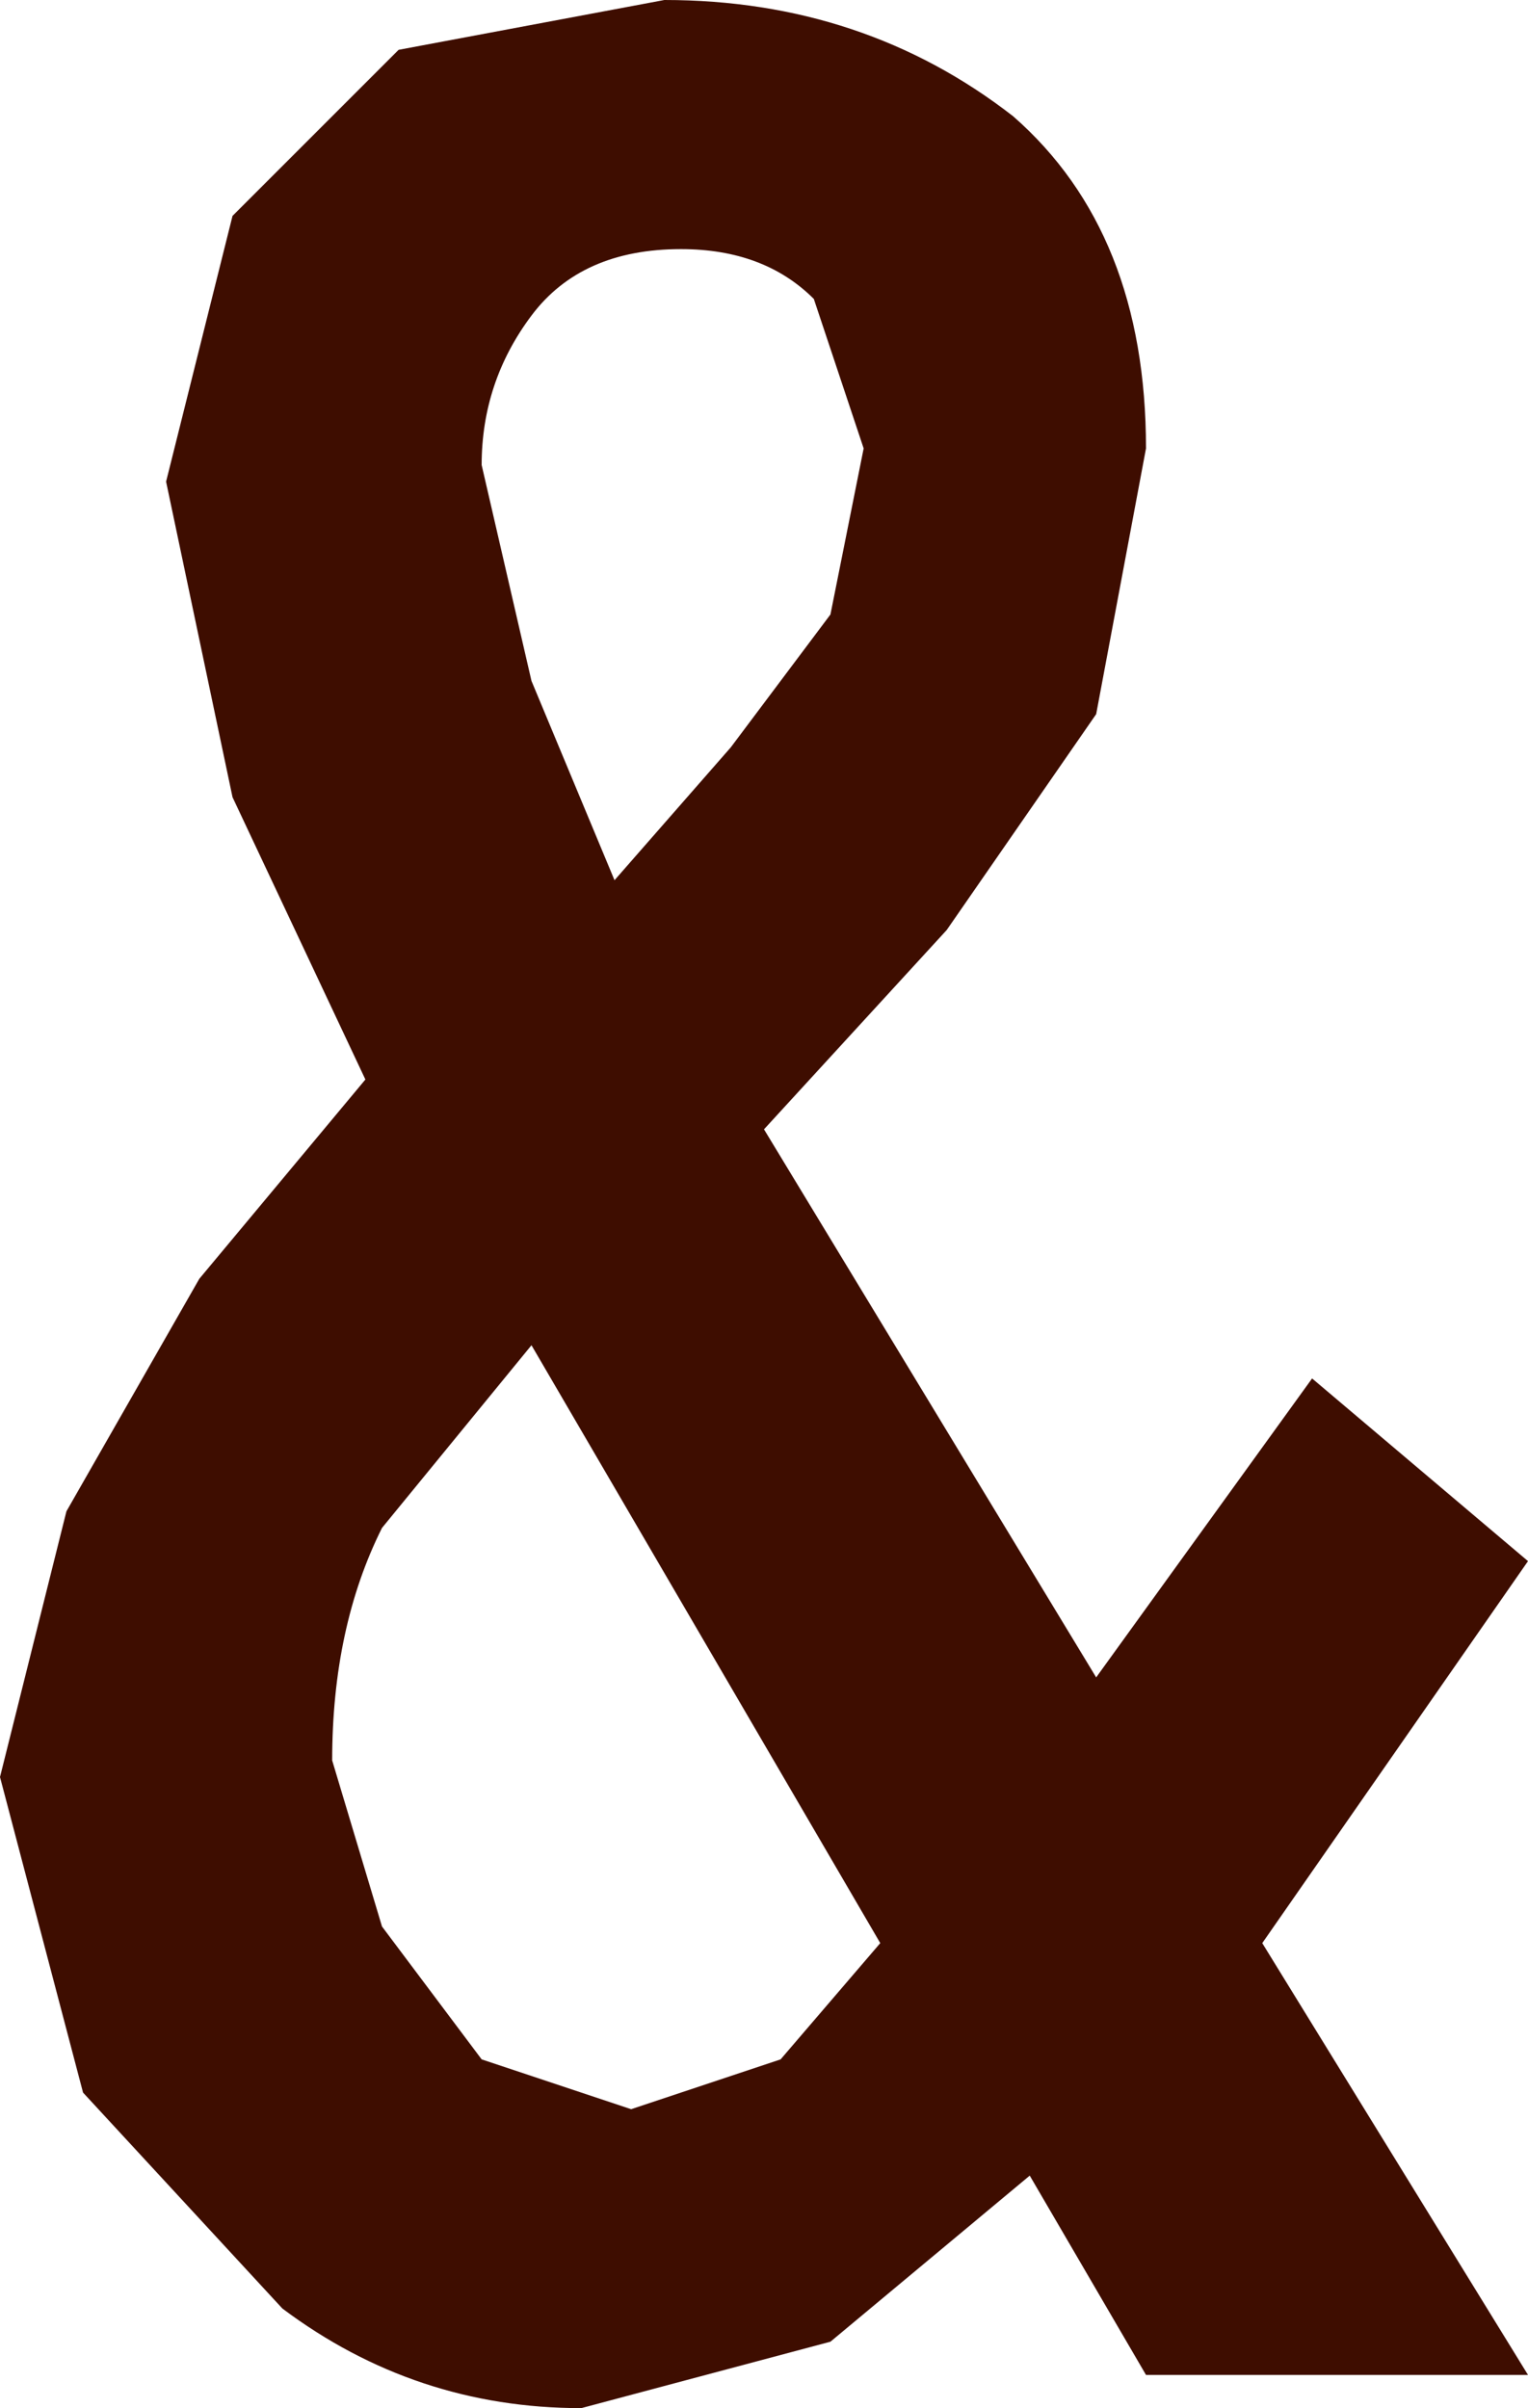 <?xml version="1.0" encoding="UTF-8" standalone="no"?>
<svg xmlns:ffdec="https://www.free-decompiler.com/flash" xmlns:xlink="http://www.w3.org/1999/xlink" ffdec:objectType="shape" height="7.25px" width="4.6px" xmlns="http://www.w3.org/2000/svg">
  <g transform="matrix(1.0, 0.0, 0.0, 1.0, 0.0, 0.0)">
    <path d="M1.0 5.3 L1.15 5.8 1.45 6.2 1.9 6.35 2.35 6.2 2.65 5.85 1.6 4.05 1.15 4.6 Q1.0 4.9 1.0 5.3 M2.6 1.35 L2.45 0.9 Q2.3 0.75 2.05 0.75 1.75 0.75 1.6 0.95 1.45 1.15 1.45 1.4 L1.6 2.05 1.85 2.65 2.2 2.25 2.5 1.85 2.6 1.35 M2.0 0.0 Q2.6 0.0 3.05 0.35 3.45 0.7 3.45 1.35 L3.3 2.15 2.85 2.8 2.3 3.4 3.3 5.05 3.95 4.15 4.6 4.7 3.8 5.85 4.6 7.15 3.45 7.15 3.1 6.55 2.5 7.05 1.75 7.25 Q1.25 7.25 0.85 6.95 L0.25 6.3 0.0 5.35 0.2 4.55 0.6 3.85 1.1 3.25 0.7 2.4 0.5 1.45 0.7 0.65 1.2 0.15 2.0 0.0" fill="#3e0d00" fill-rule="evenodd" stroke="none"/>
  </g>
</svg>
